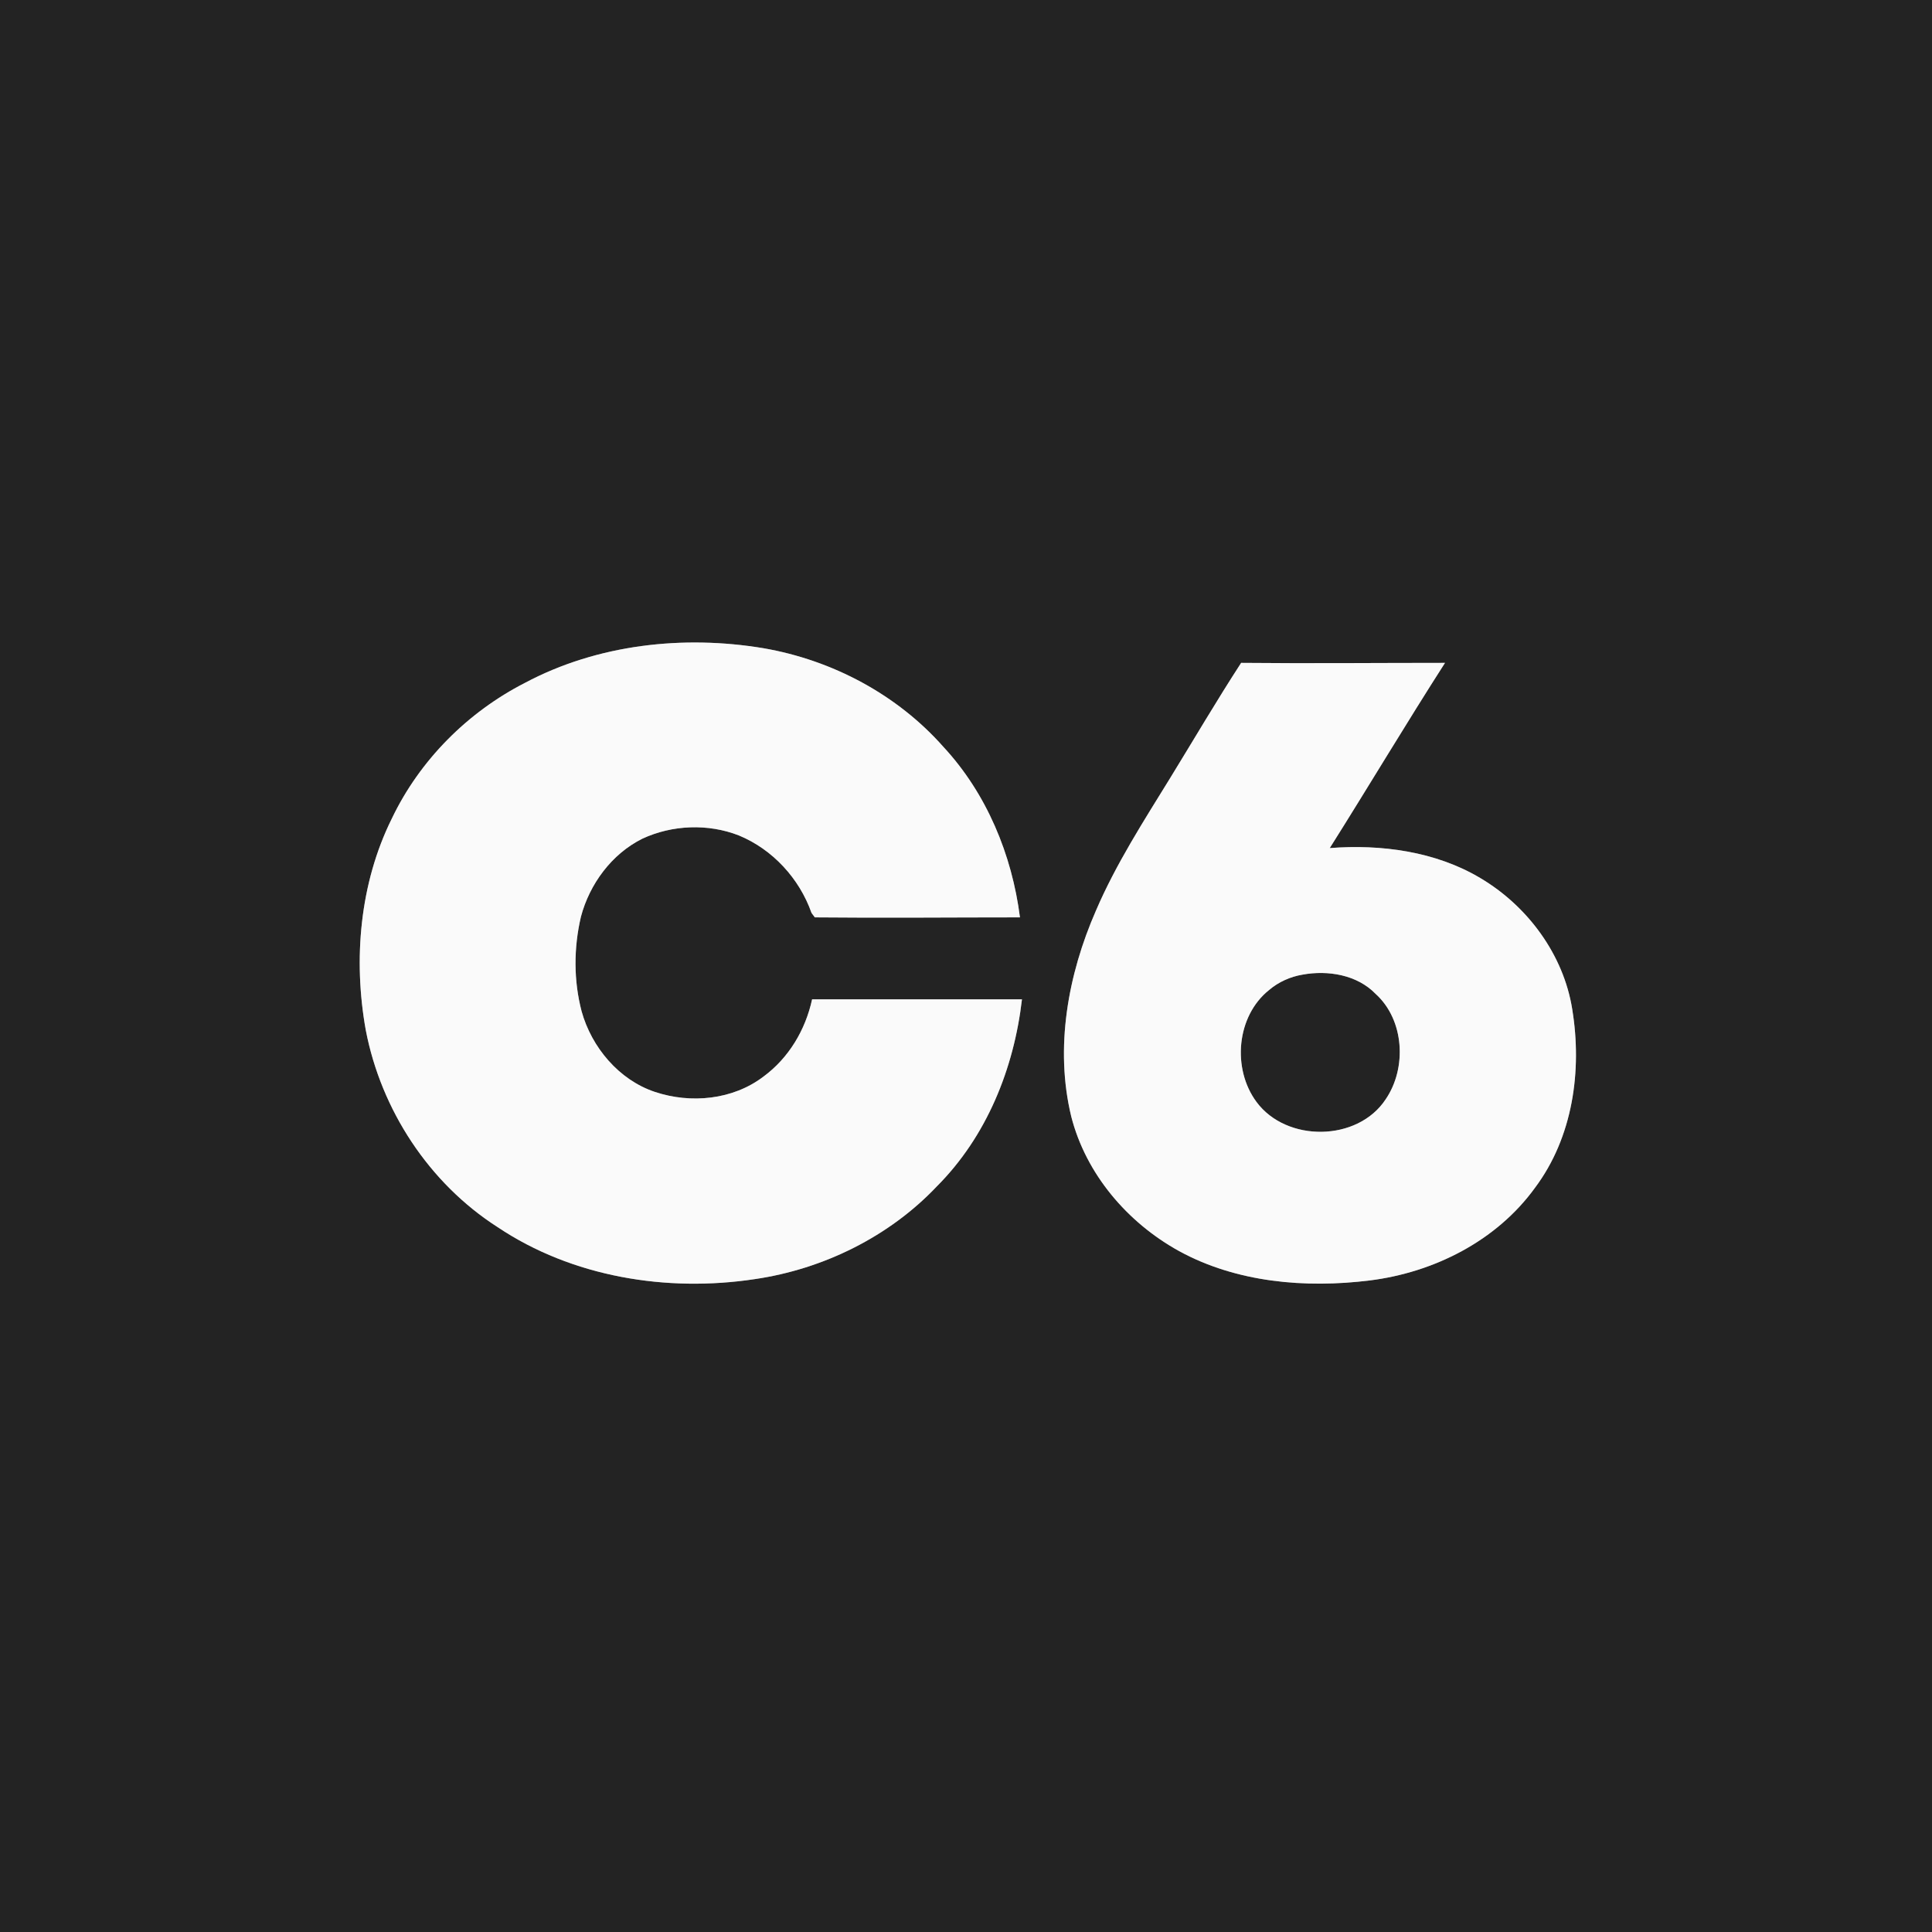 <?xml version="1.0" encoding="UTF-8"?>
<!DOCTYPE svg PUBLIC "-//W3C//DTD SVG 1.1//EN" "http://www.w3.org/Graphics/SVG/1.1/DTD/svg11.dtd">
<!-- Creator: CorelDRAW Home & Student X7 -->
<svg xmlns="http://www.w3.org/2000/svg" xml:space="preserve" width="29mm" height="29mm" version="1.1" style="shape-rendering:geometricPrecision; text-rendering:geometricPrecision; image-rendering:optimizeQuality; fill-rule:evenodd; clip-rule:evenodd"
viewBox="0 0 2900 2900"
 xmlns:xlink="http://www.w3.org/1999/xlink">
 <rect x="0" y="0" width="2900" height="2900" fill="#808080" stroke="none"/>
 <defs>
  <style type="text/css">
   <![CDATA[
    .fil0 {fill:#232323;fill-rule:nonzero}
    .fil1 {fill:#FAFAFA;fill-rule:nonzero}
   ]]>
  </style>
 </defs>
 <g id="__x0023_Layer_x0020_1">
  <g id="_634336376">
   <g>
    <g>
     <path class="fil0" d="M0 0l2900 0 0 2900 -2900 0 0 -2900zm788 1025l0 0c-86,44 -158,116 -200,204 -48,97 -58,211 -39,317 23,120 95,230 198,296 112,75 254,98 386,78 103,-15 202,-64 273,-139 75,-75 116,-177 128,-281 -105,0 -210,0 -315,0 -10,46 -35,88 -73,116 -46,35 -109,41 -163,23 -54,-18 -95,-67 -110,-121 -12,-46 -12,-95 -1,-142 13,-49 46,-94 92,-117 45,-21 99,-23 145,-5 51,21 91,65 109,116 1,2 4,5 5,7 103,1 205,0 308,0 -12,-94 -50,-186 -115,-256 -69,-78 -166,-130 -270,-148 -120,-20 -249,-6 -358,52zm969 142l0 0c-40,65 -82,130 -112,200 -42,96 -62,206 -37,309 22,86 84,159 162,202 86,47 189,56 286,44 96,-12 190,-59 248,-139 57,-76 71,-176 56,-268 -13,-82 -67,-155 -138,-197 -67,-40 -149,-51 -226,-45 58,-92 114,-186 173,-278 -102,0 -204,1 -306,0 -37,57 -71,115 -106,172z"/>
    </g>
    <path class="fil0" d="M1955 1463c38,-7 82,0 110,29 43,39 47,111 15,158 -42,64 -149,65 -194,4 -37,-50 -30,-129 19,-168 14,-12 32,-20 50,-23z"/>
   </g>
   <g>
    <path class="fil1" d="M788 1025c109,-58 238,-72 358,-52 104,18 201,70 270,148 65,70 103,162 115,256 -103,0 -205,1 -308,0 -1,-2 -4,-5 -5,-7 -18,-51 -58,-95 -109,-116 -46,-18 -100,-16 -145,5 -46,23 -79,68 -92,117 -11,47 -11,96 1,142 15,54 56,103 110,121 54,18 117,12 163,-23 38,-28 63,-70 73,-116 105,0 210,0 315,0 -12,104 -53,206 -128,281 -71,75 -170,124 -273,139 -132,20 -274,-3 -386,-78 -103,-66 -175,-176 -198,-296 -19,-106 -9,-220 39,-317 42,-88 114,-160 200,-204z"/>
    <g>
     <path class="fil1" d="M1757 1167c35,-57 69,-115 106,-172 102,1 204,0 306,0 -59,92 -115,186 -173,278 77,-6 159,5 226,45 71,42 125,115 138,197 15,92 1,192 -56,268 -58,80 -152,127 -248,139 -97,12 -200,3 -286,-44 -78,-43 -140,-116 -162,-202 -25,-103 -5,-213 37,-309 30,-70 72,-135 112,-200zm198 296l0 0c-18,3 -36,11 -50,23 -49,39 -56,118 -19,168 45,61 152,60 194,-4 32,-47 28,-119 -15,-158 -28,-29 -72,-36 -110,-29z"/>
    </g>
   </g>
  </g>
 </g>
</svg>
